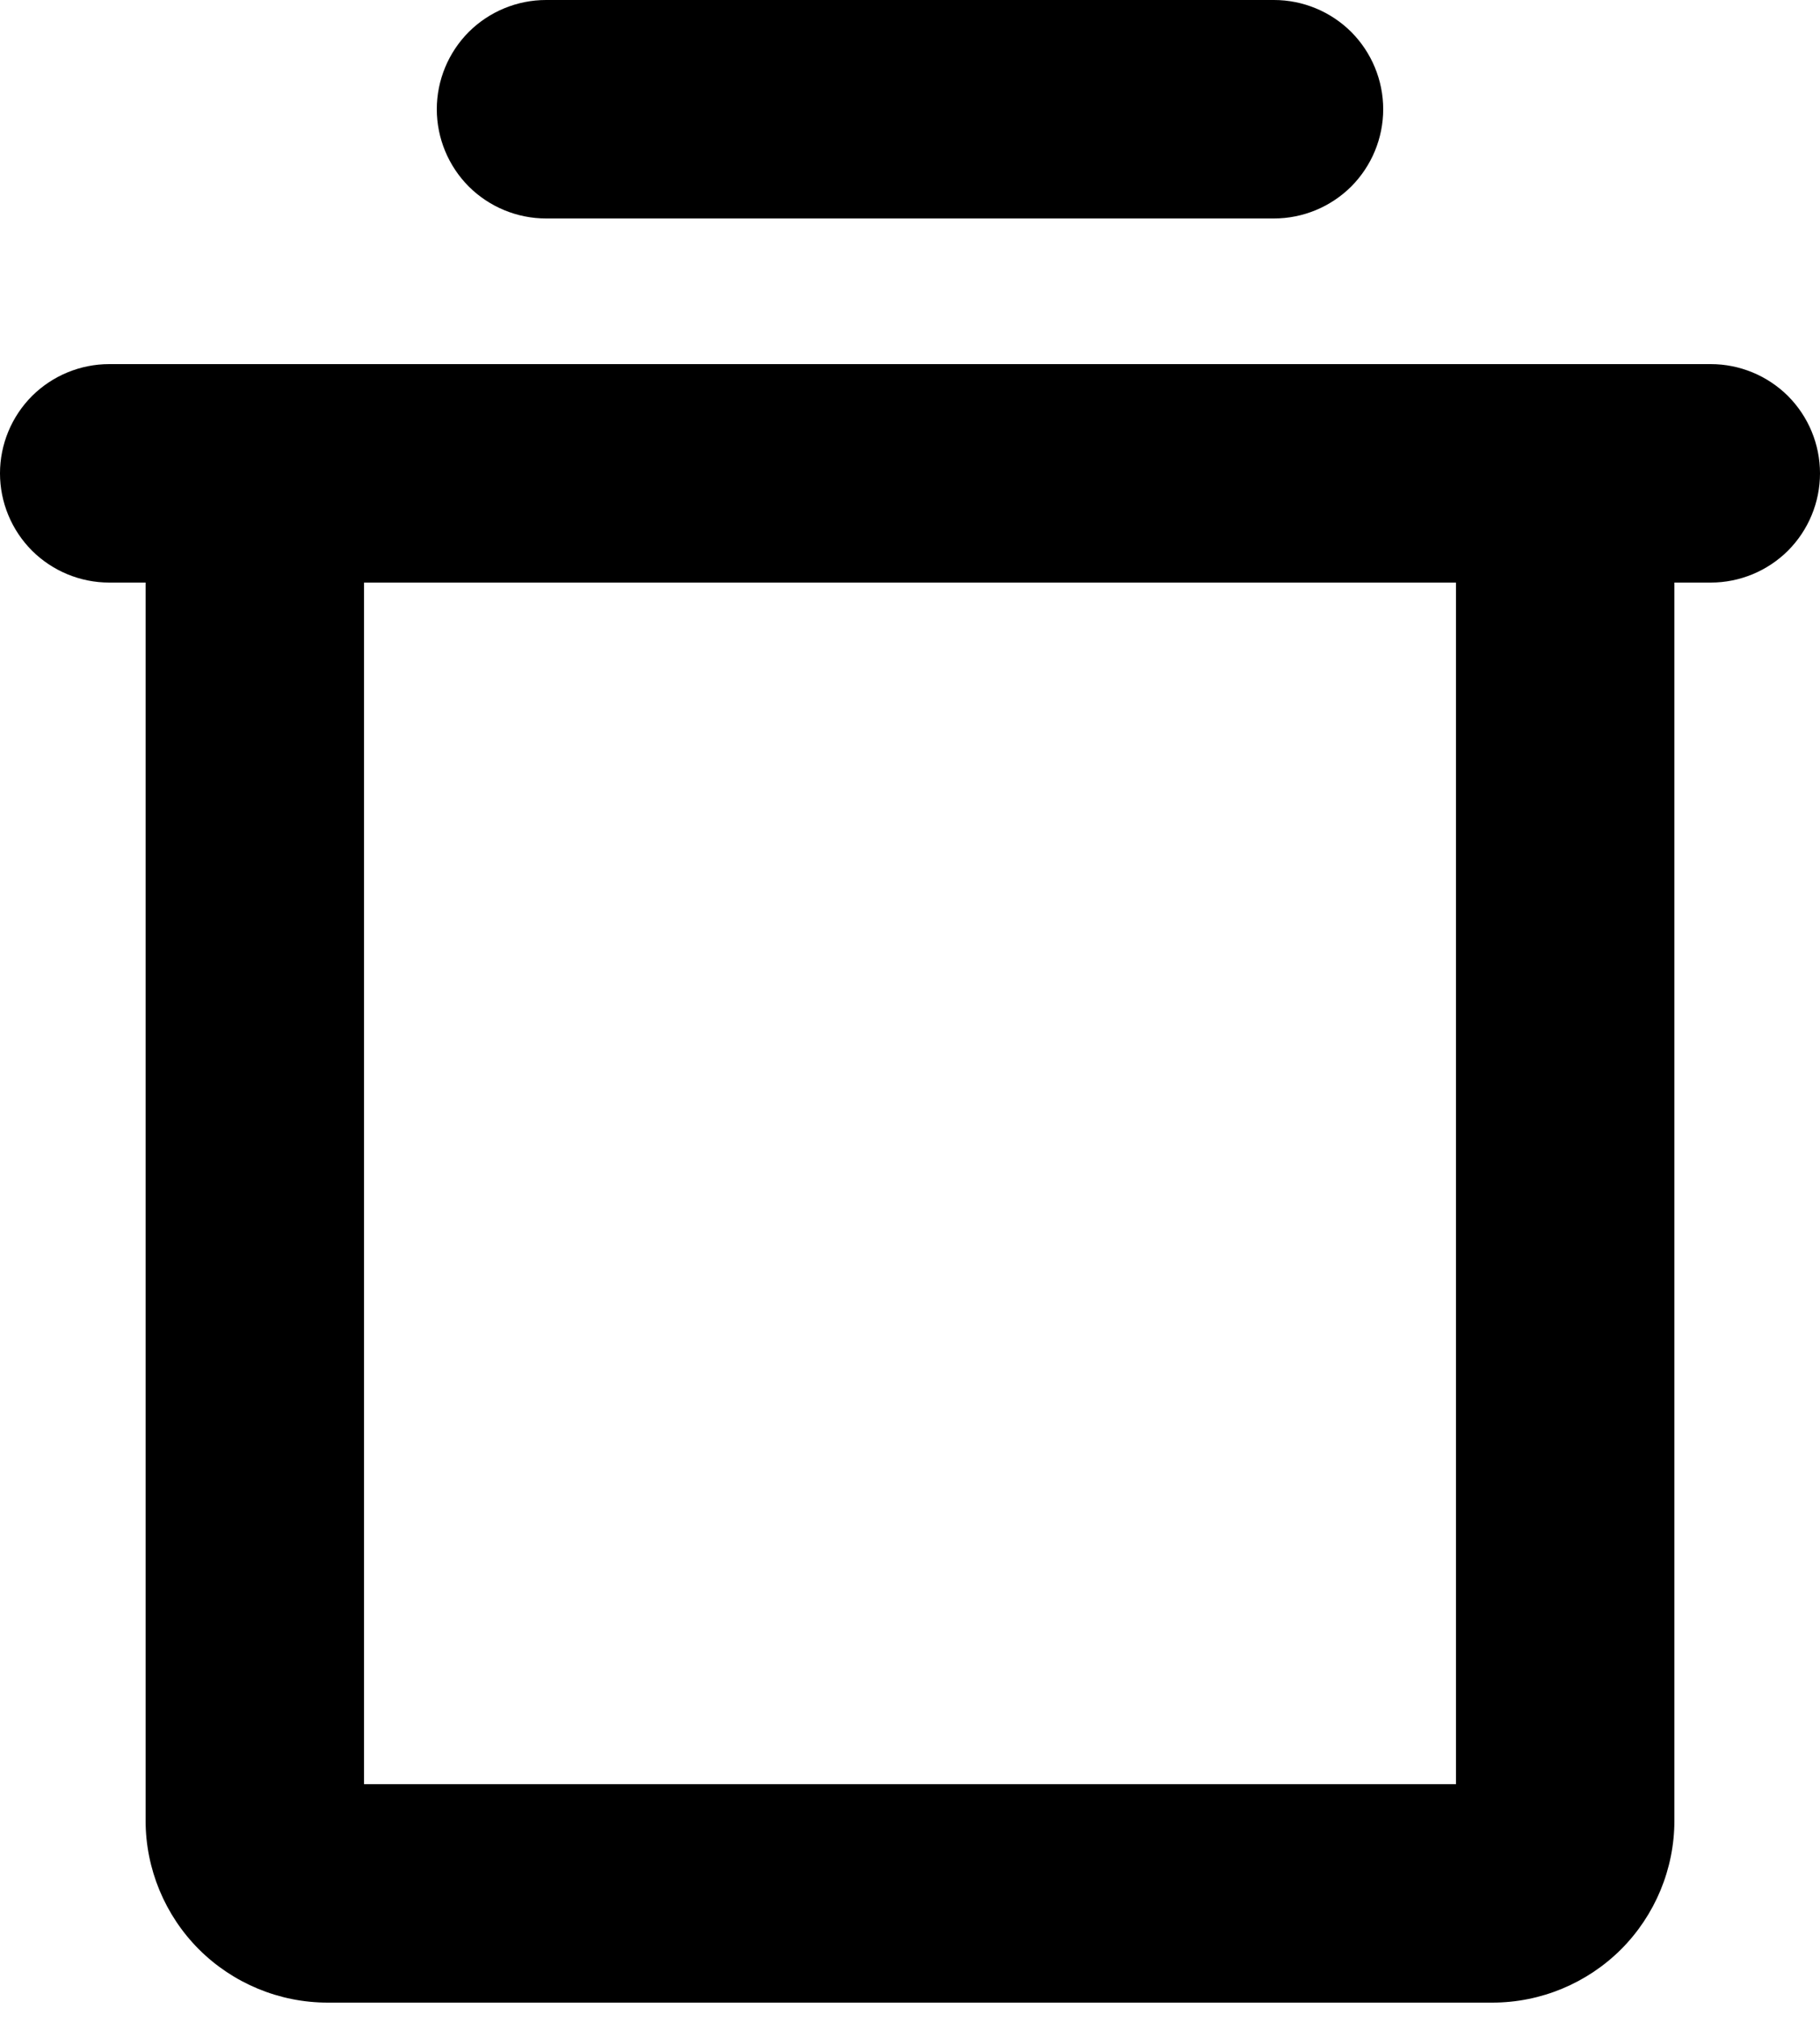 <svg width="18" height="20" viewBox="0 0 18 20" fill="none" xmlns="http://www.w3.org/2000/svg">
<path d="M16.92 3.6H1.08C0.794 3.6 0.519 3.714 0.316 3.916C0.114 4.119 -6.10352e-05 4.394 -6.10352e-05 4.68C-6.10352e-05 4.966 0.114 5.241 0.316 5.444C0.519 5.646 0.794 5.76 1.08 5.76H1.44V18C1.44 18.477 1.63 18.935 1.967 19.273C2.305 19.61 2.763 19.8 3.24 19.8H14.76C15.237 19.8 15.695 19.61 16.033 19.273C16.37 18.935 16.56 18.477 16.56 18V5.76H16.92C17.206 5.76 17.481 5.646 17.684 5.444C17.886 5.241 18 4.966 18 4.68C18 4.394 17.886 4.119 17.684 3.916C17.481 3.714 17.206 3.6 16.92 3.6ZM14.4 17.64H3.6V5.76H14.4V17.64ZM4.32 1.08C4.32 0.794 4.434 0.519 4.636 0.316C4.839 0.114 5.114 0 5.4 0H12.6C12.886 0 13.161 0.114 13.364 0.316C13.566 0.519 13.68 0.794 13.68 1.08C13.68 1.366 13.566 1.641 13.364 1.844C13.161 2.046 12.886 2.16 12.6 2.16H5.4C5.114 2.16 4.839 2.046 4.636 1.844C4.434 1.641 4.32 1.366 4.32 1.08Z" fill="black"/>
</svg>
